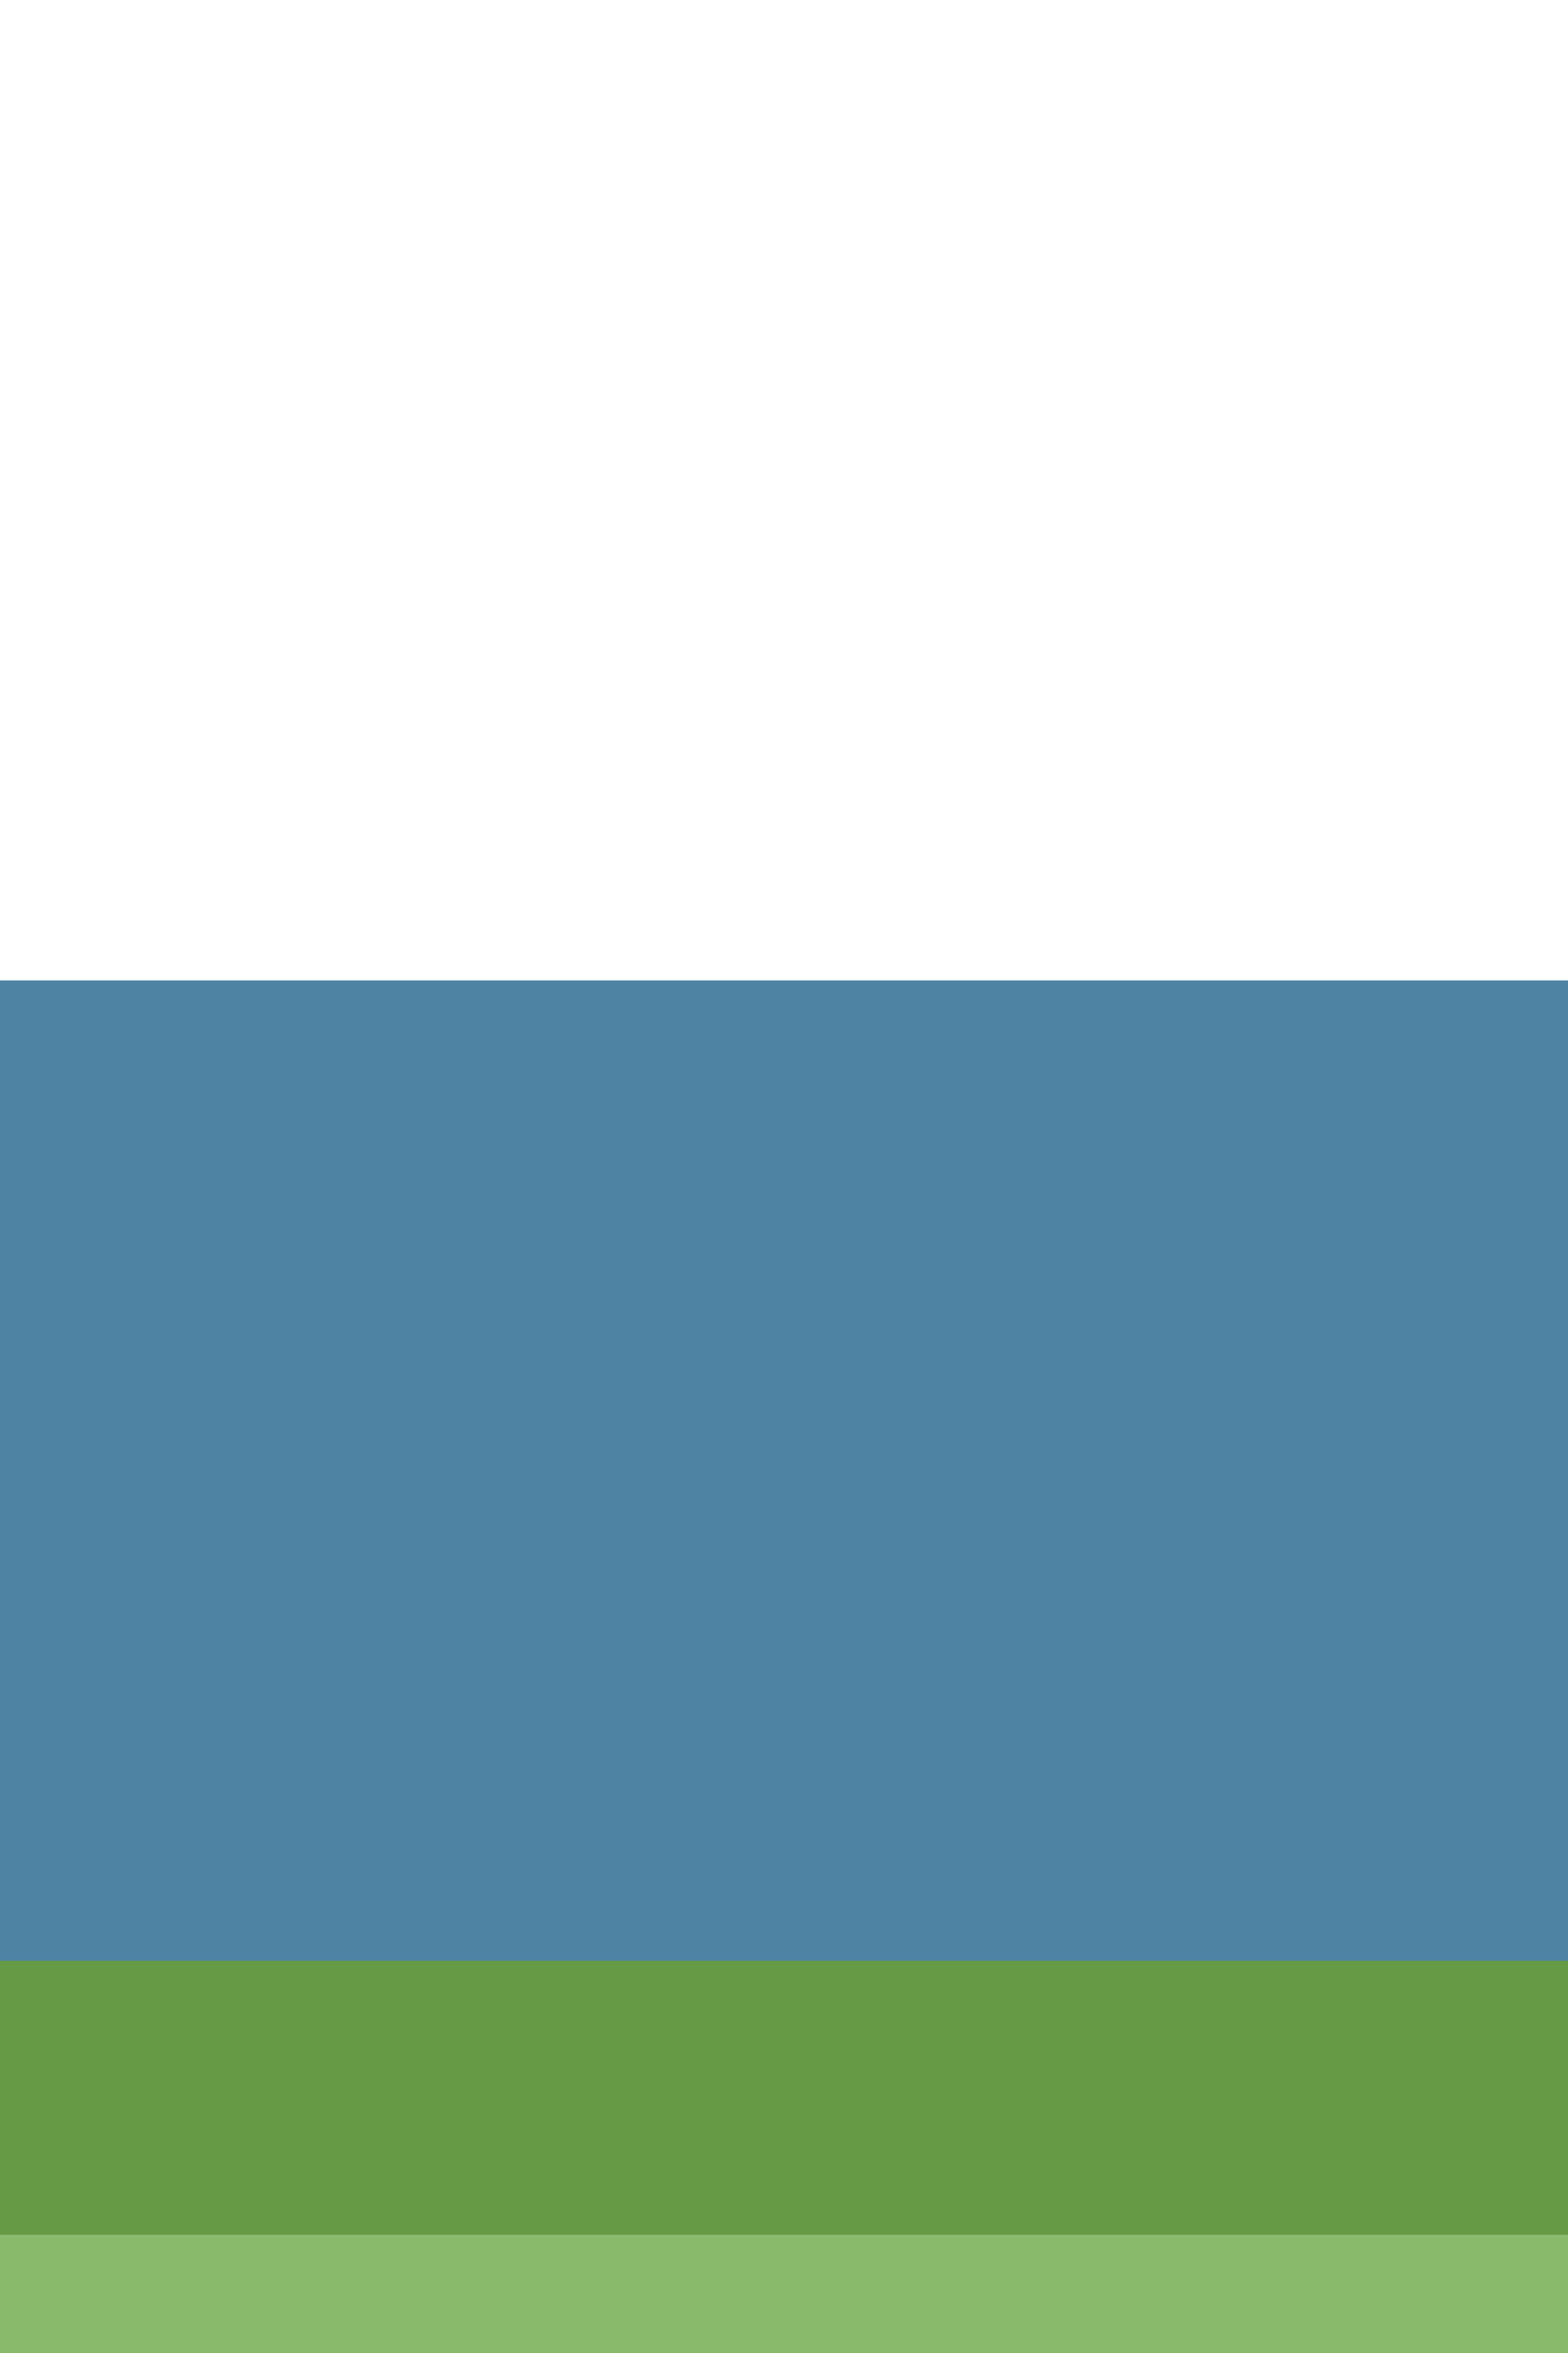 <?xml version="1.0" encoding="UTF-8" standalone="no"?>
<svg
   clip-rule="evenodd"
   fill-rule="evenodd"
   stroke-linejoin="round"
   stroke-miterlimit="2"
   viewBox="0 0 40 60"
   version="1.1"
   id="svg2"
   sodipodi:docname="drainage-channel-piece-center.svg"
   inkscape:version="1.4.2 (ebf0e940d0, 2025-05-08)"
   xmlns:inkscape="http://www.inkscape.org/namespaces/inkscape"
   xmlns:sodipodi="http://sodipodi.sourceforge.net/DTD/sodipodi-0.dtd"
   xmlns="http://www.w3.org/2000/svg"
   xmlns:svg="http://www.w3.org/2000/svg">
  <defs
     id="defs2" />
  <sodipodi:namedview
     id="namedview2"
     pagecolor="#ffffff"
     bordercolor="#000000"
     borderopacity="0.25"
     inkscape:showpageshadow="2"
     inkscape:pageopacity="0.0"
     inkscape:pagecheckerboard="0"
     inkscape:deskcolor="#d1d1d1"
     inkscape:zoom="12.575"
     inkscape:cx="20.079523"
     inkscape:cy="30.019881"
     inkscape:window-width="1876"
     inkscape:window-height="1006"
     inkscape:window-x="0"
     inkscape:window-y="0"
     inkscape:window-maximized="1"
     inkscape:current-layer="svg2" />
  <path
     d="m 0,50 h 40 v 7 H 0 Z"
     fill="#89ba6a"
     fill-rule="nonzero"
     id="path1"
     style="stroke-width:0.67;fill:#679a45;fill-opacity:1" />
  <path
     d="M 0,25 H 40 V 50 H 0 Z"
     fill="#4f83a3"
     id="path2"
     style="stroke-width:4.003" />
  <rect
     style="fill:#89ba6a;fill-opacity:1;stroke-width:1.453"
     id="rect1"
     width="40"
     height="3"
     x="0"
     y="57" />
</svg>
